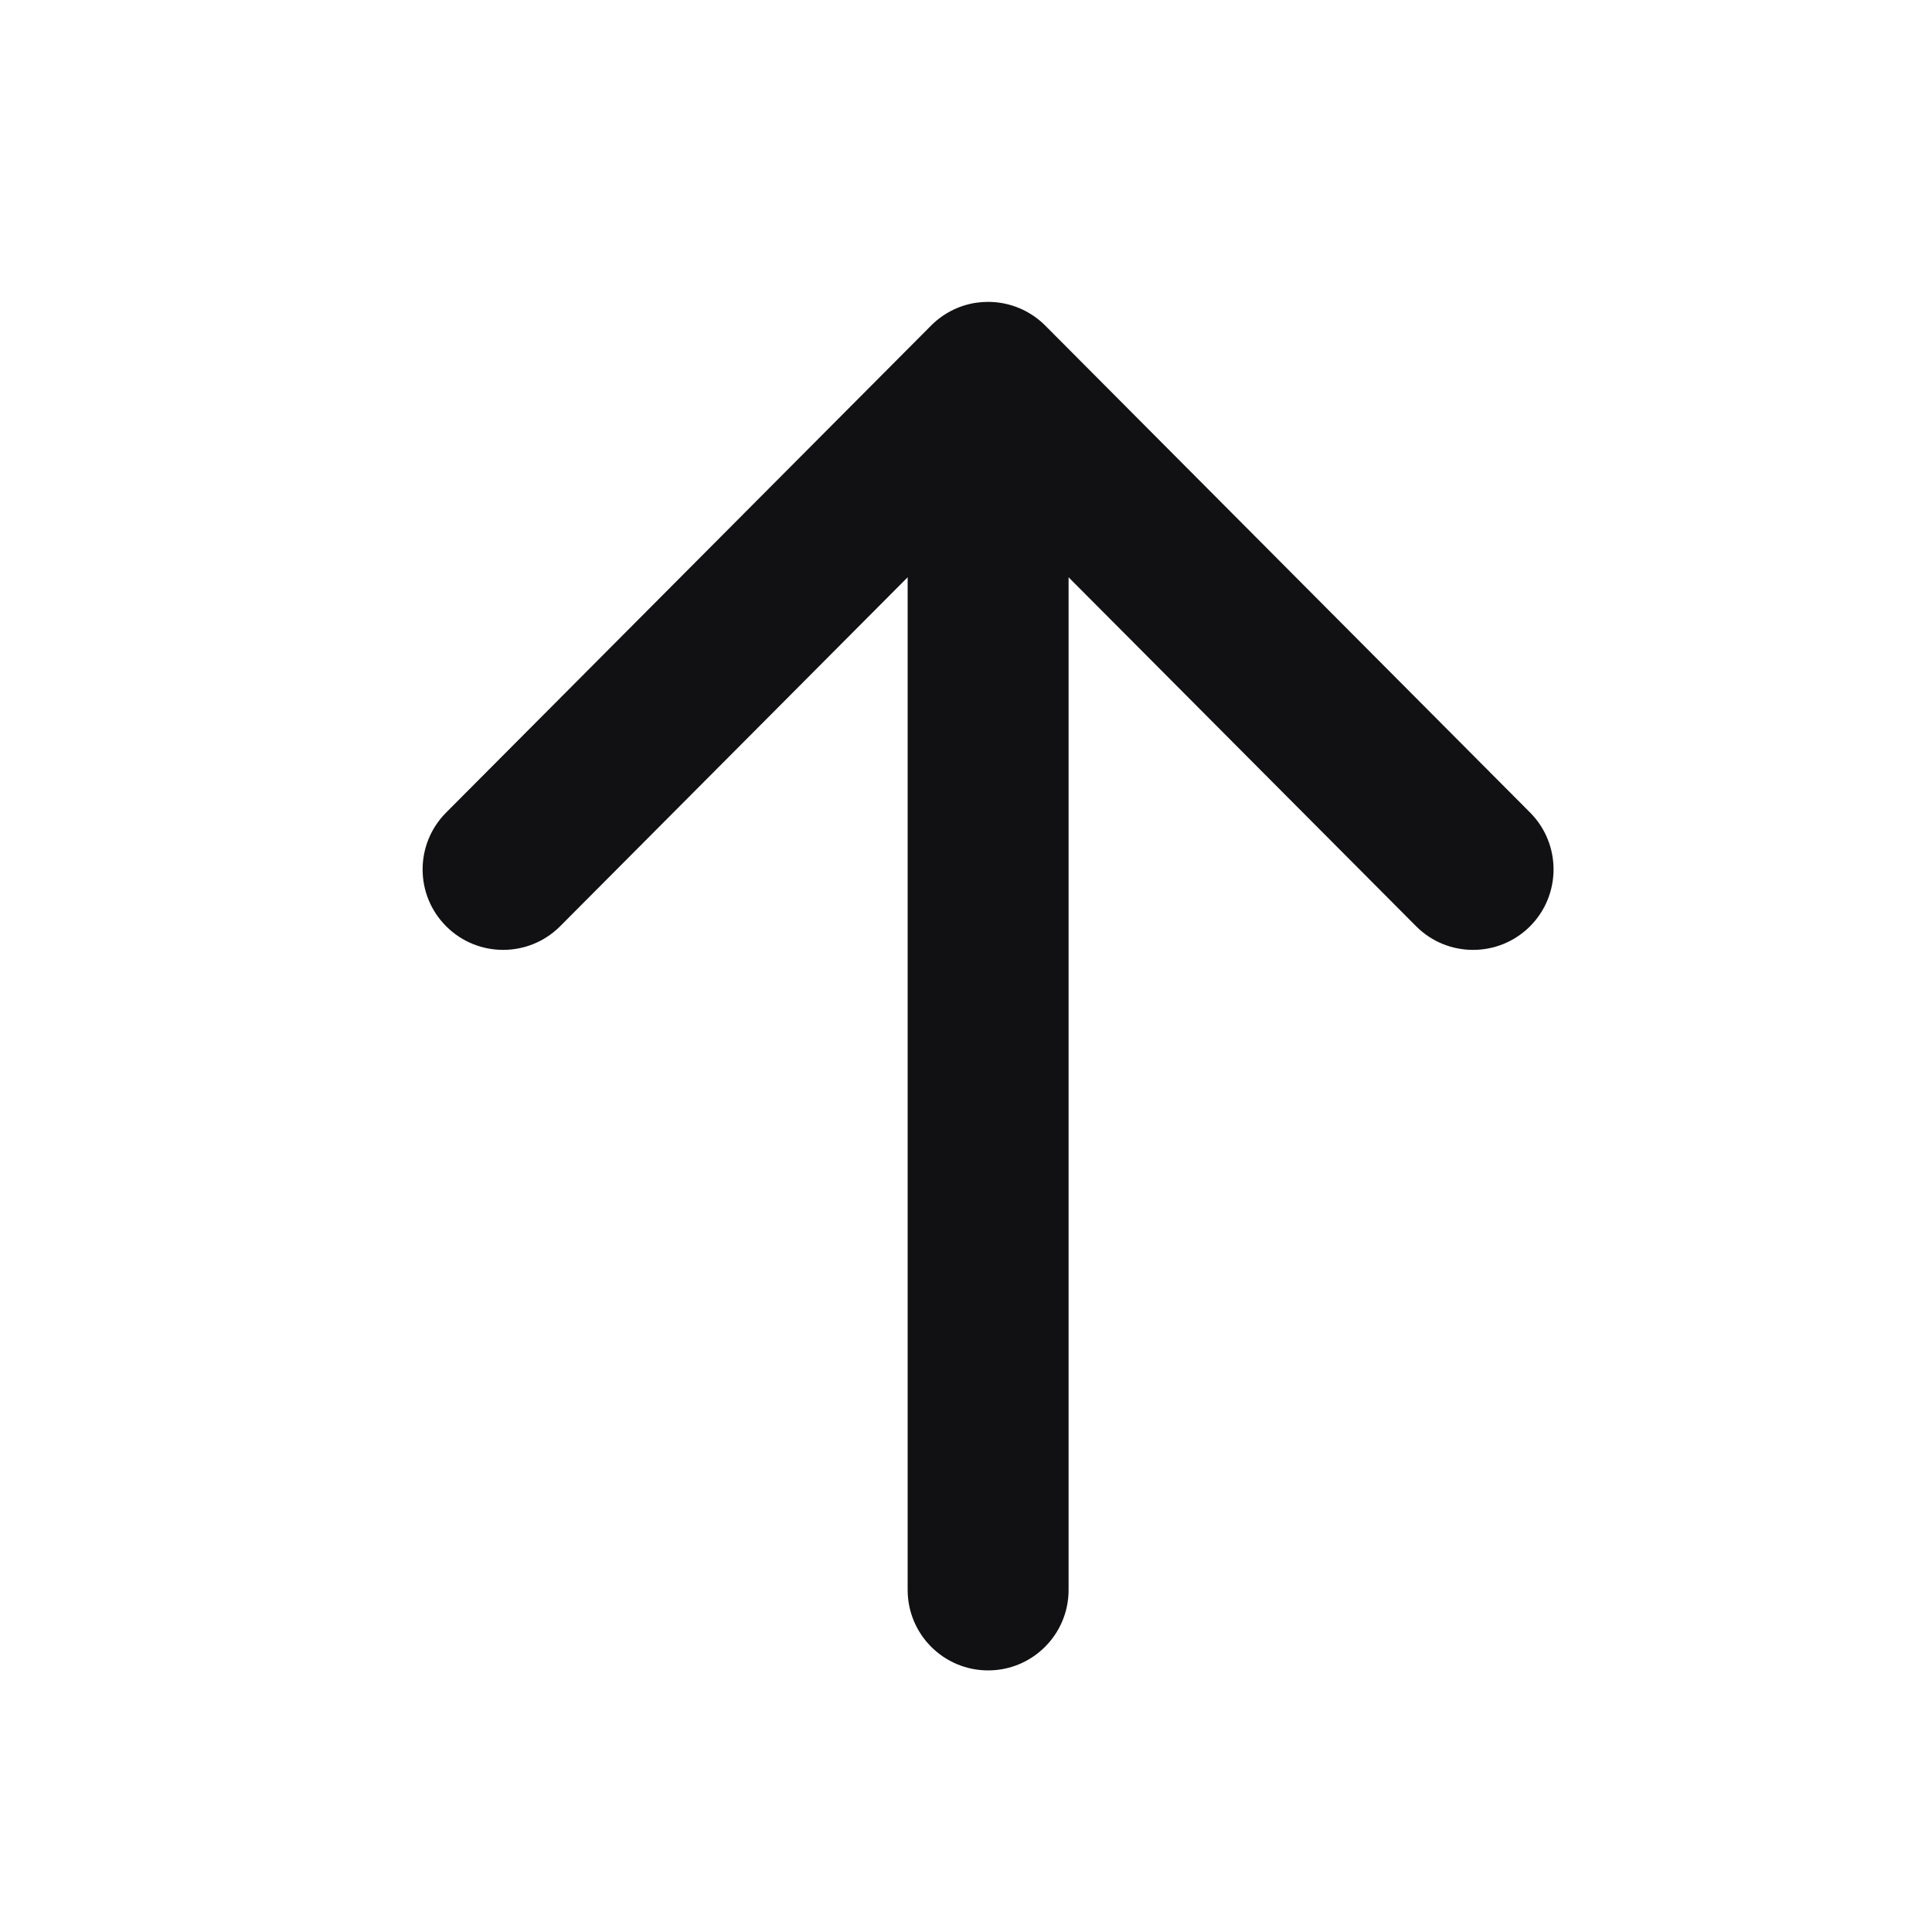 <svg width="20" height="20" viewBox="0 0 20 20" fill="none" xmlns="http://www.w3.org/2000/svg">
<g id="&#230;&#155;&#191;&#230;&#141;&#162;">
<path id="Outlined" d="M11.062 16.459C11.062 16.919 10.689 17.292 10.229 17.292C9.769 17.292 9.396 16.919 9.396 16.459V5.976L5.799 9.588C5.474 9.914 4.946 9.915 4.62 9.59C4.294 9.266 4.293 8.738 4.618 8.412L9.628 3.381C9.753 3.251 9.919 3.162 10.104 3.134C10.145 3.128 10.187 3.125 10.229 3.125C10.451 3.125 10.663 3.213 10.82 3.37L15.84 8.412C16.164 8.738 16.163 9.266 15.837 9.591C15.511 9.915 14.983 9.914 14.659 9.588L11.062 5.976V16.459Z" fill="#111113"/>
</g>
</svg>
